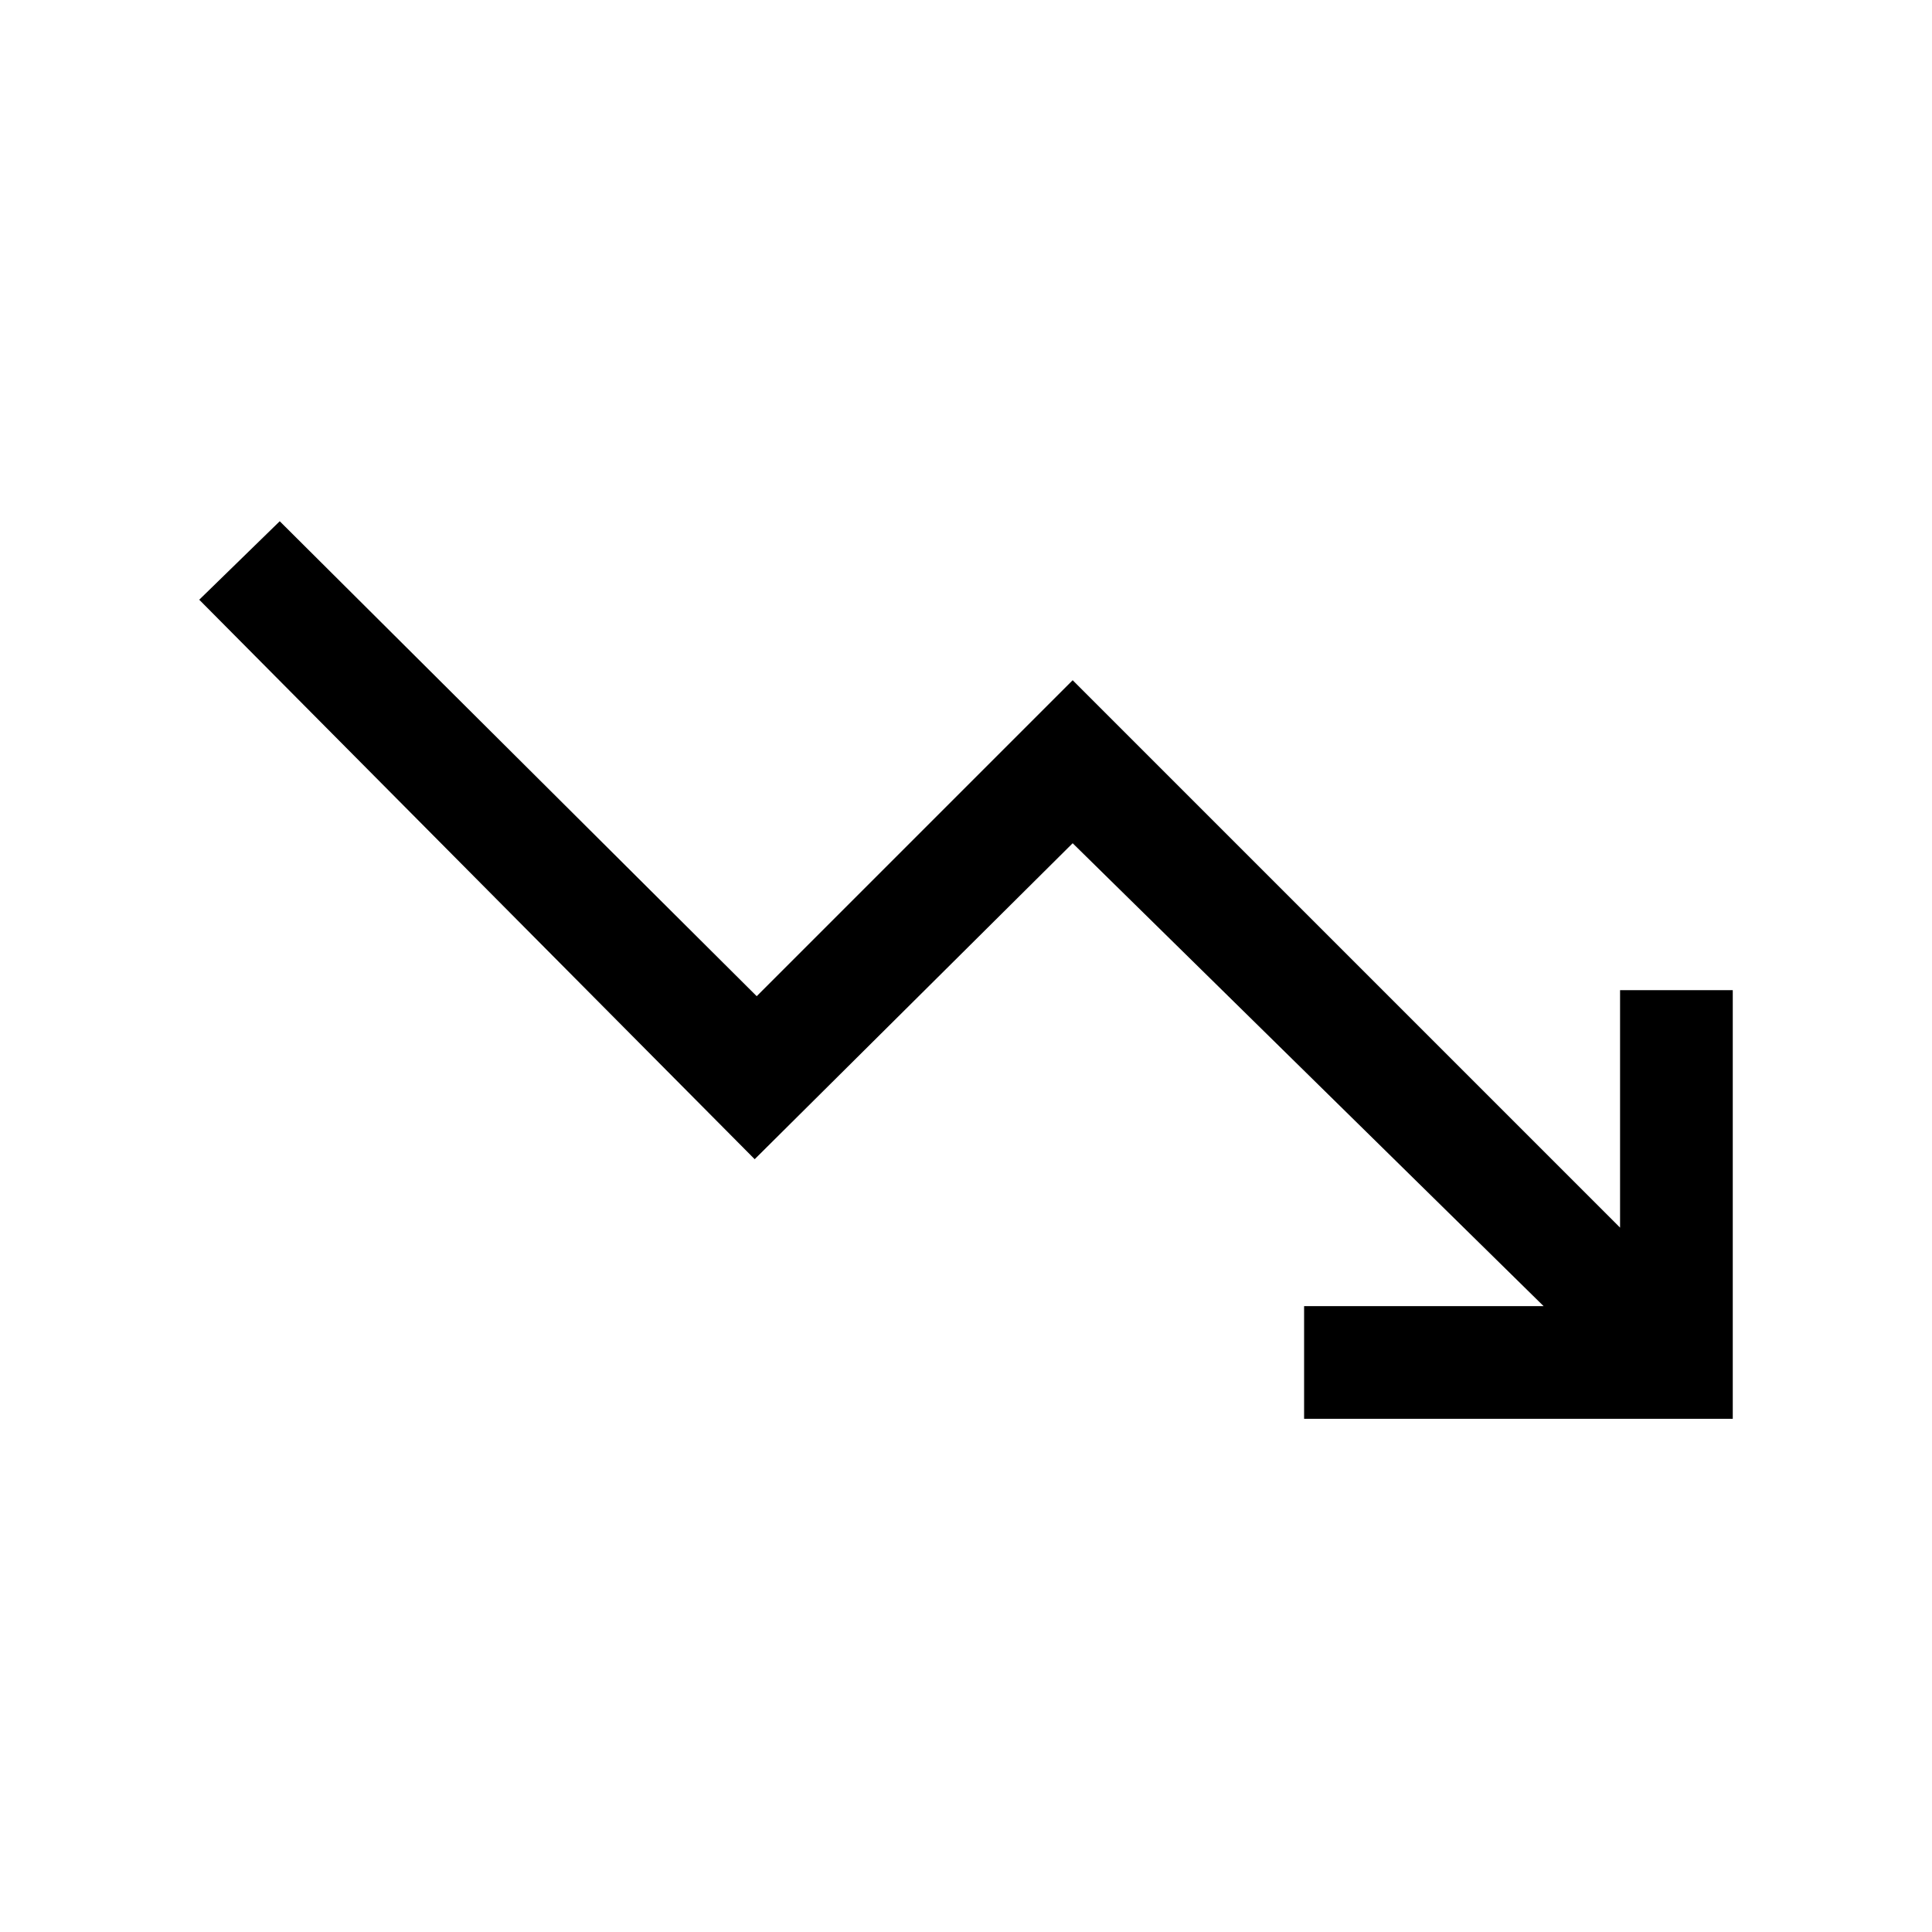 <svg xmlns="http://www.w3.org/2000/svg" height="24" width="24"><path d="M2.475 7.45 3.475 6.475 9.4 12.375 13.325 8.45 20.125 15.25V12.3H21.525V17.625H16.2V16.225H19.175L13.325 10.475L9.375 14.4Z"/></svg>
